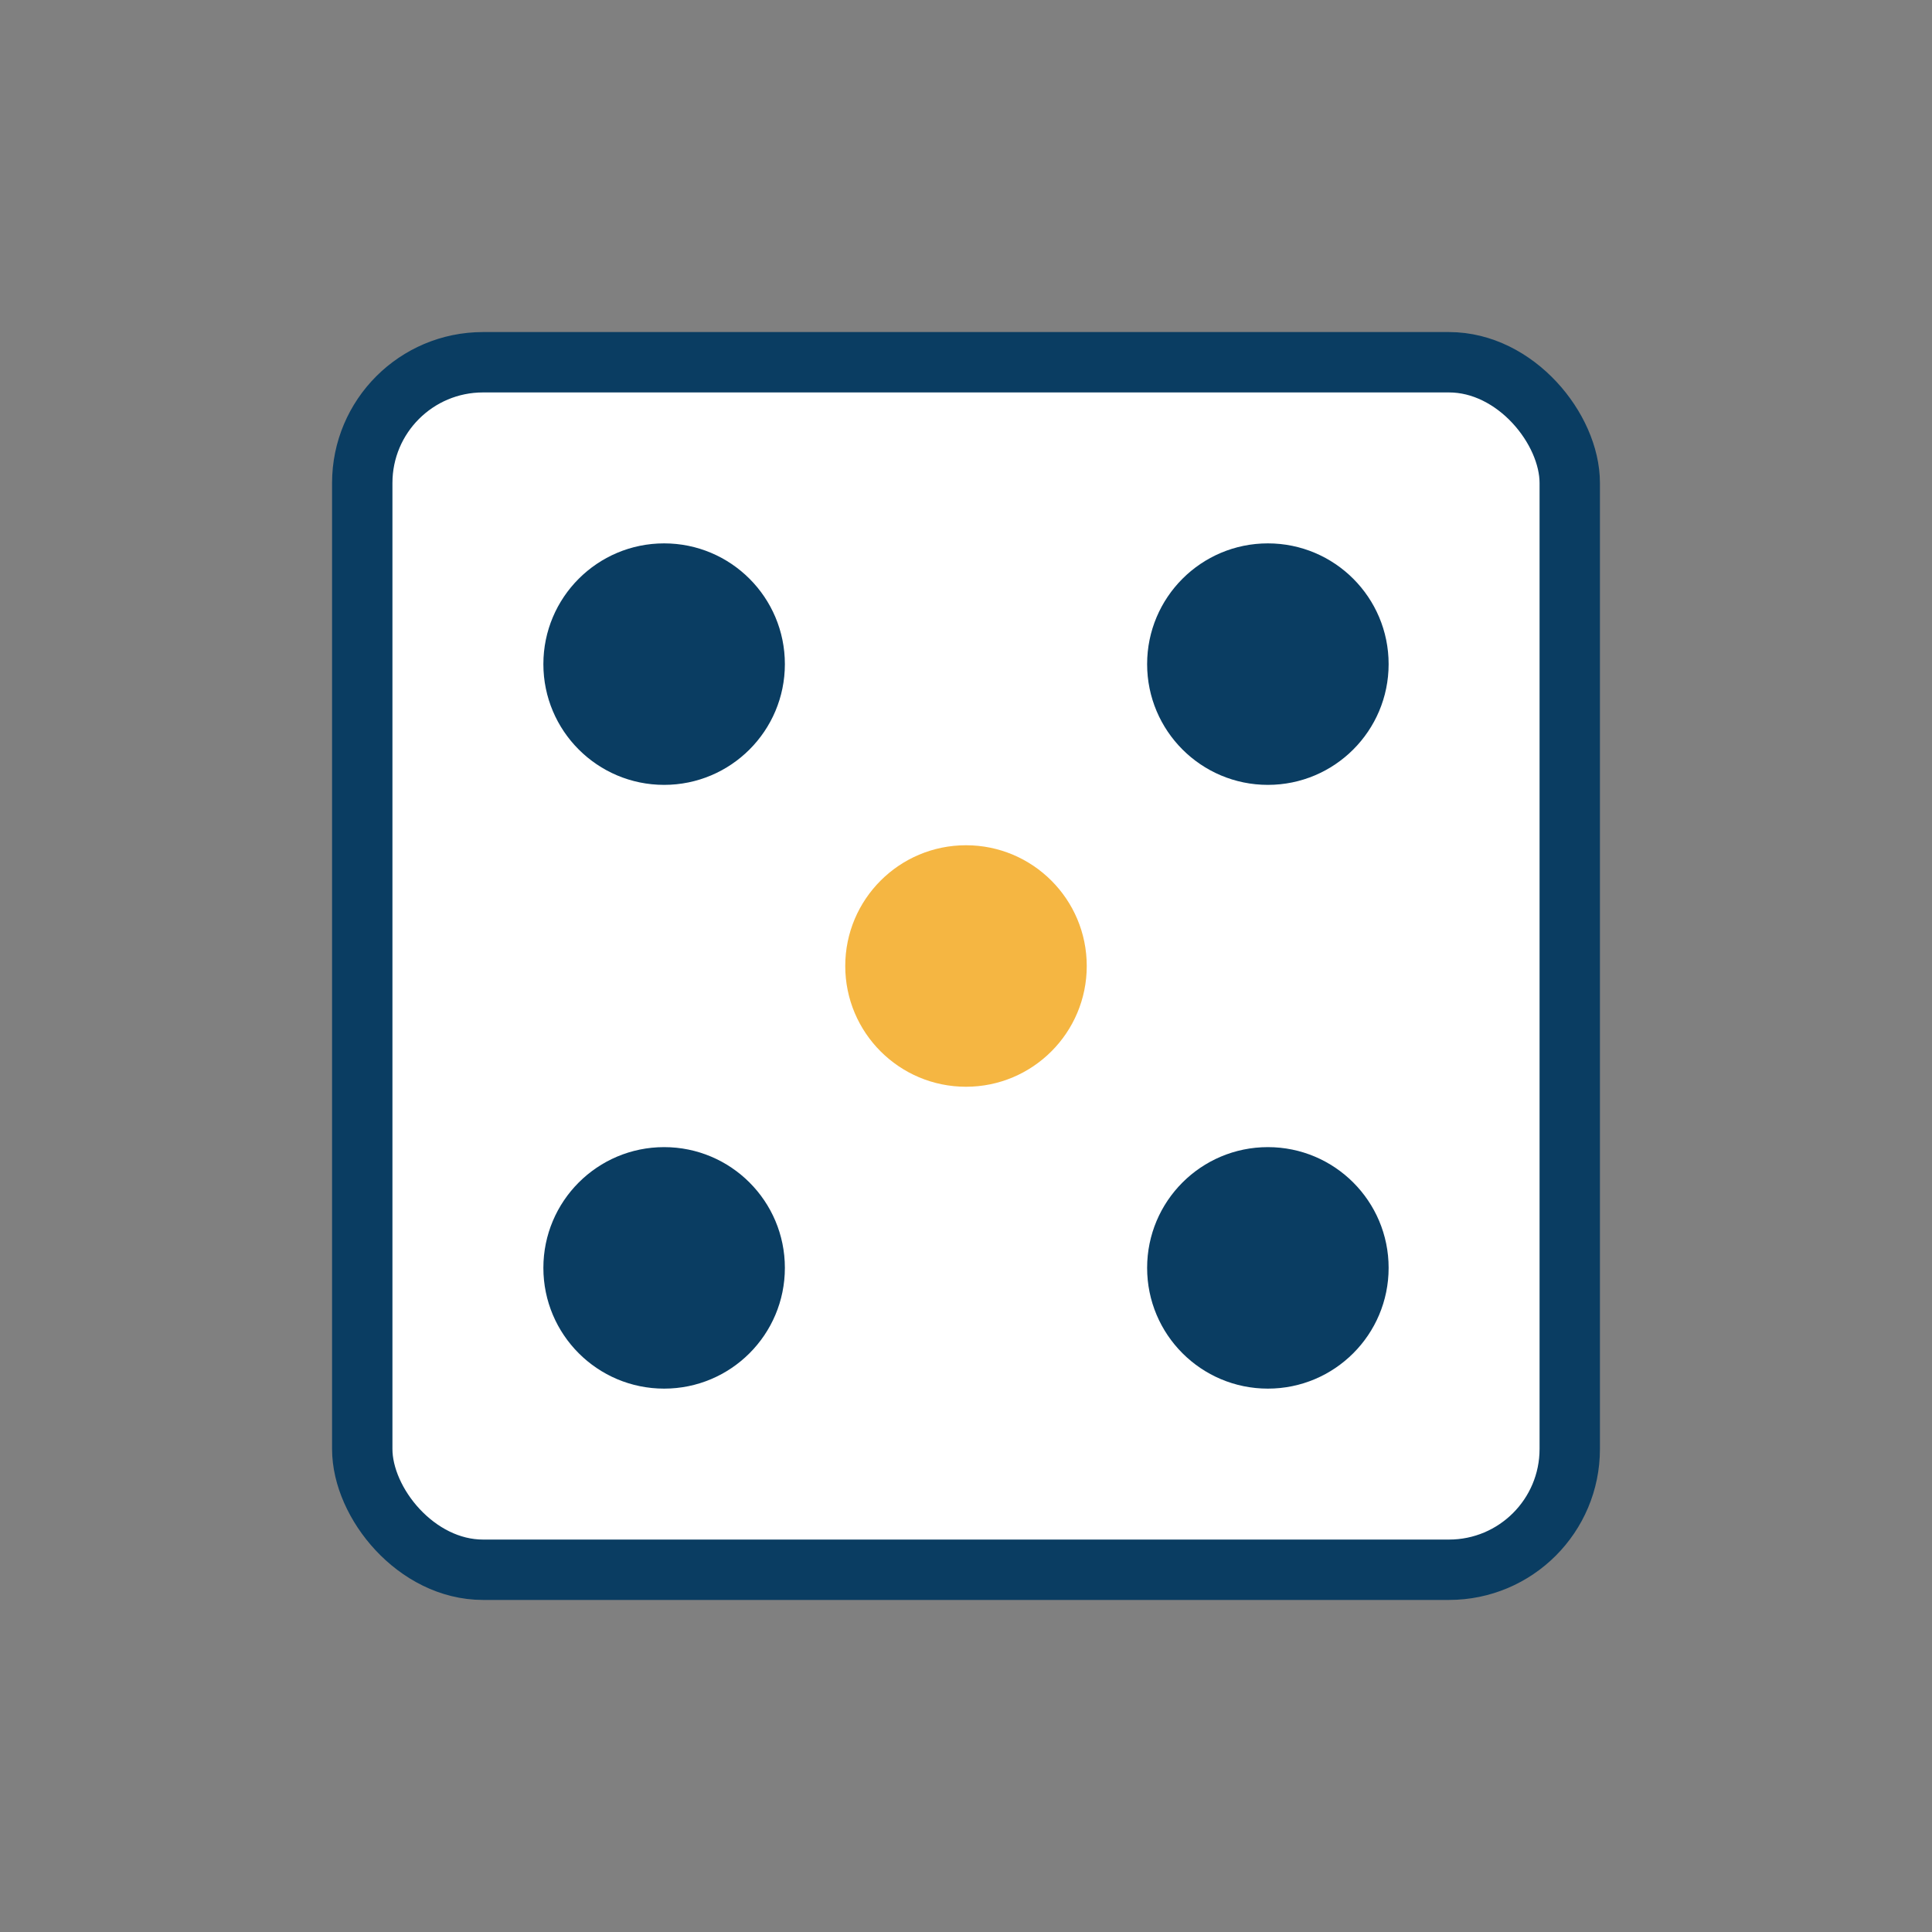 <?xml version="1.0" encoding="UTF-8" standalone="no"?>
<svg xmlns="http://www.w3.org/2000/svg" width="32" height="32" viewBox="0 0 32 32">
  <rect x="0" y="0" width="32" height="32" fill="#808080" stroke="none"/>
  <rect x="6" y="6" width="20" height="20" rx="2" fill="#ffffff" stroke="#0a3d62" stroke-width="1"/>
  <circle cx="11" cy="11" r="2" fill="#0a3d62"/>
  <circle cx="21" cy="11" r="2" fill="#0a3d62"/>
  <circle cx="11" cy="21" r="2" fill="#0a3d62"/>
  <circle cx="21" cy="21" r="2" fill="#0a3d62"/>
  <circle cx="16" cy="16" r="2" fill="#f5b642"/>
</svg>
